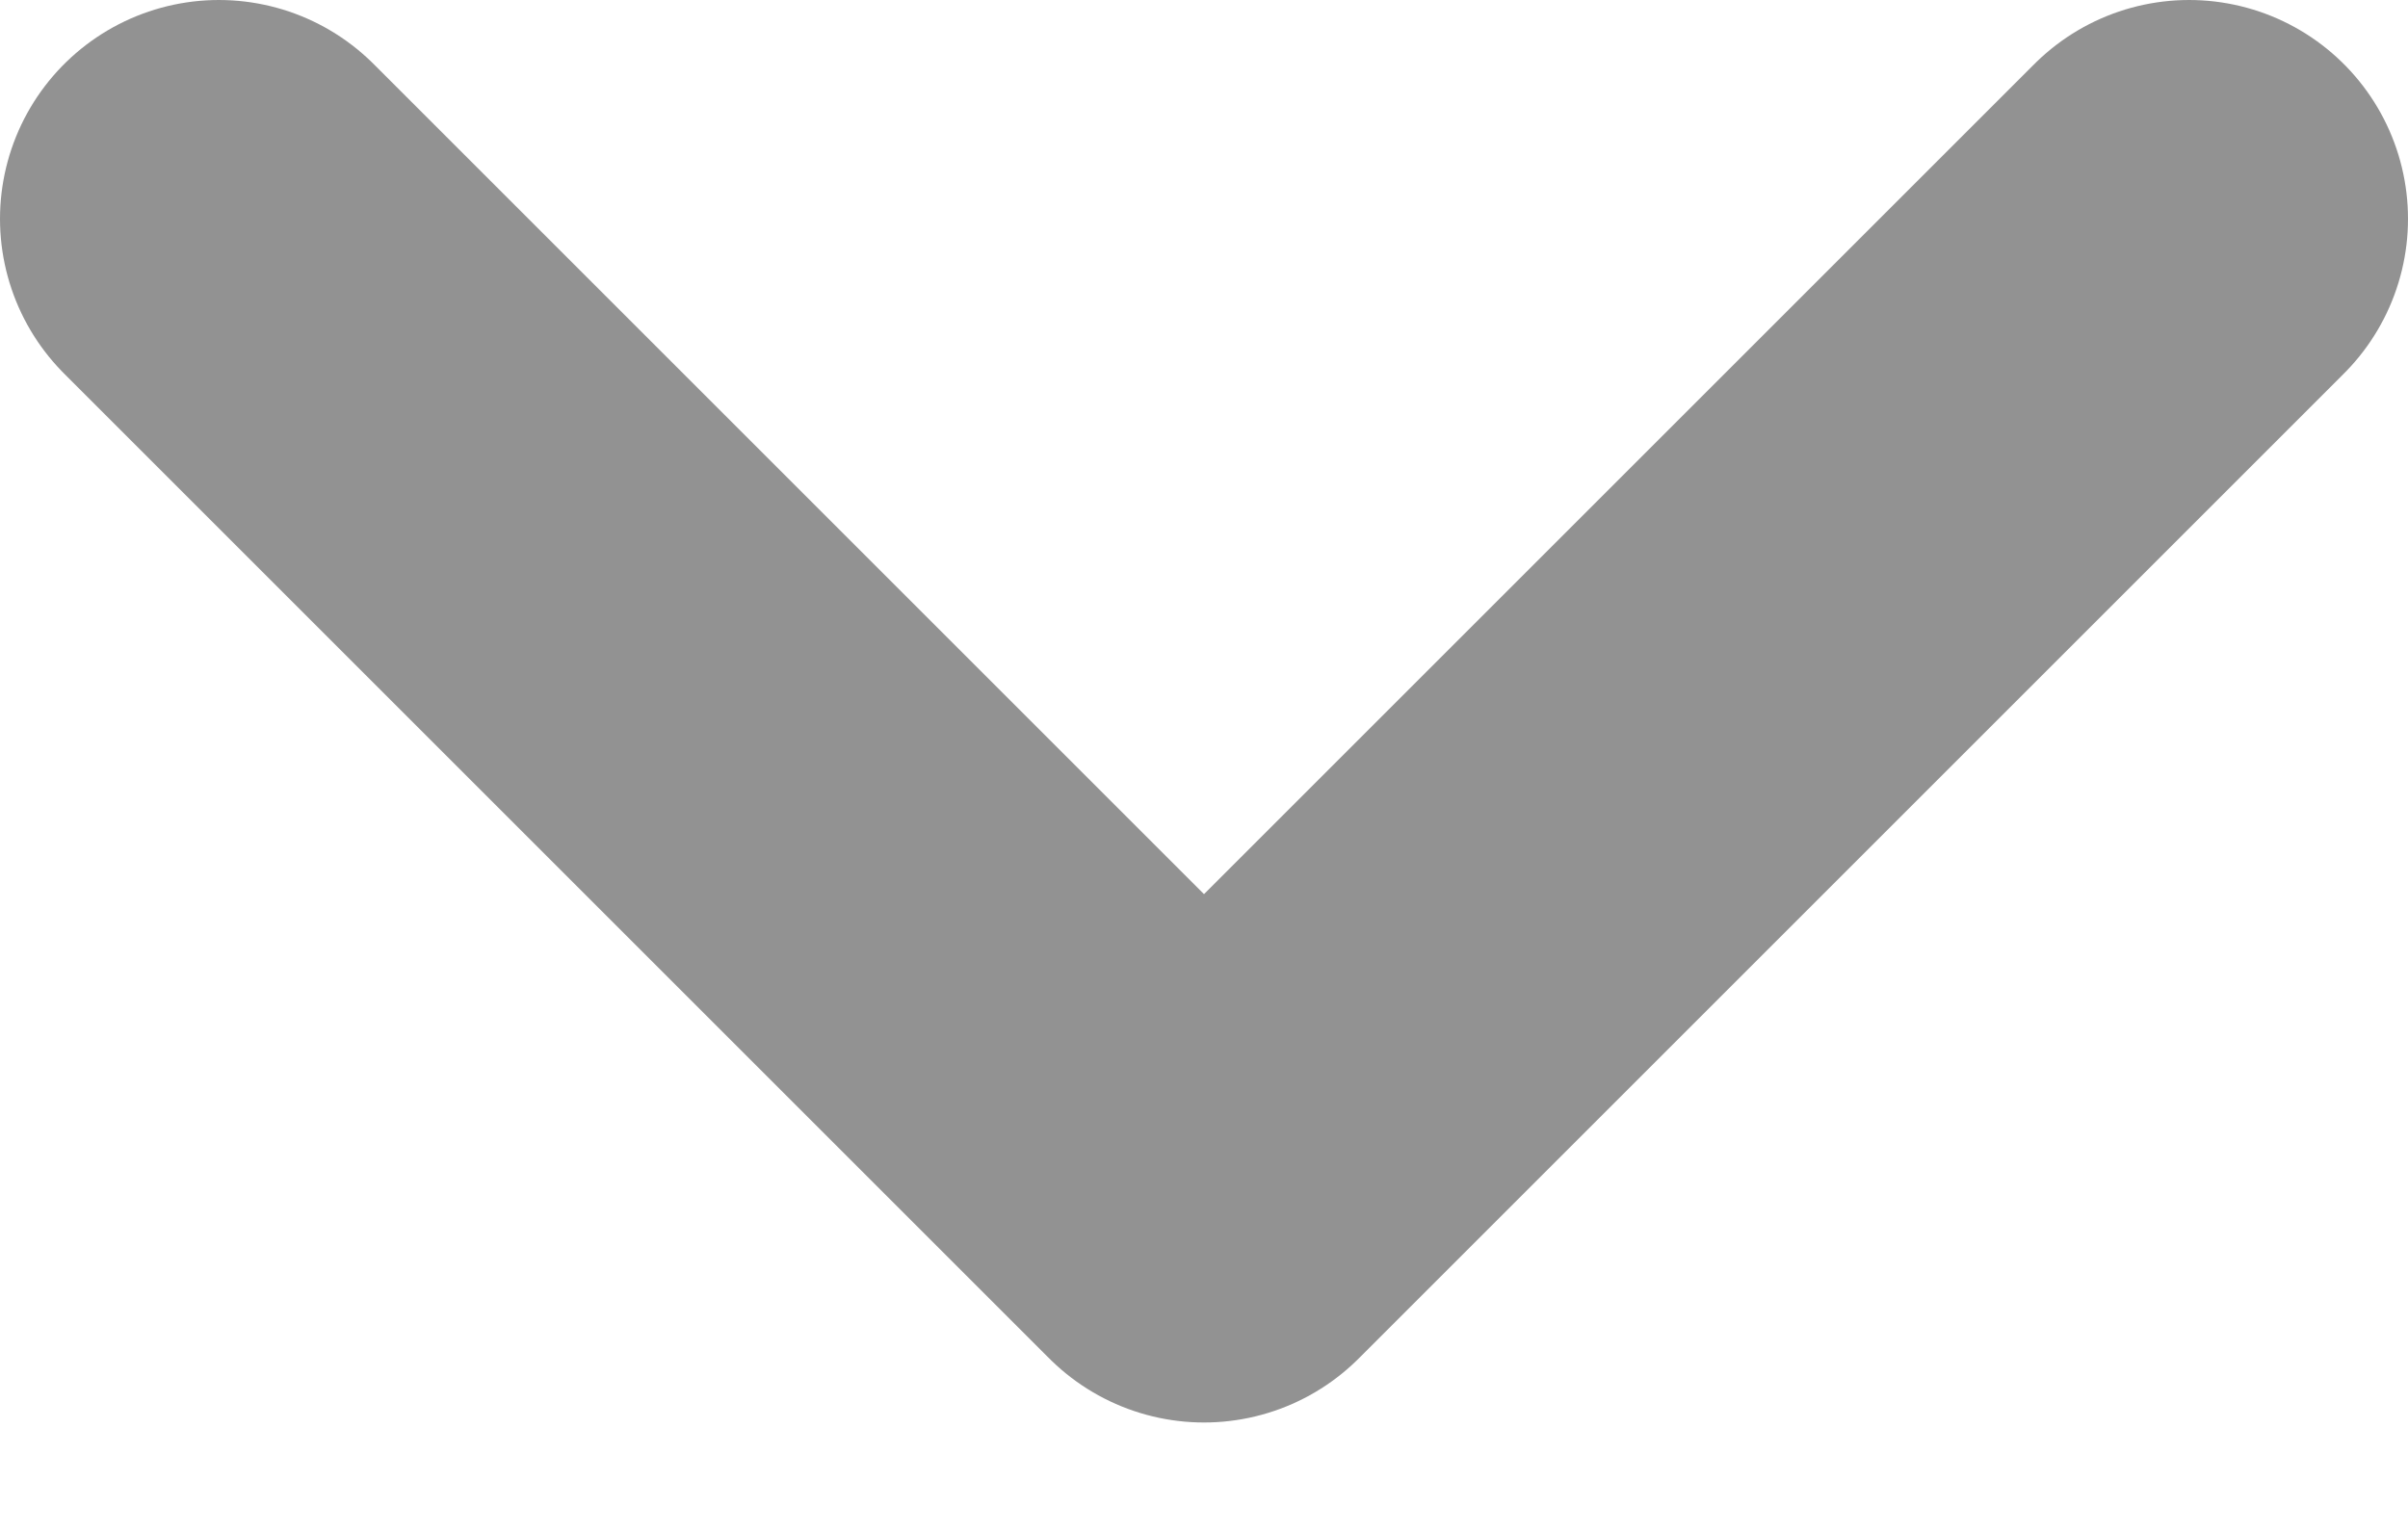 <svg width="11" height="7" viewBox="0 0 11 7" fill="none" xmlns="http://www.w3.org/2000/svg">
<path d="M1 1L5.5 5.5L10 1" stroke="#929292" stroke-width="2" stroke-linecap="round" stroke-linejoin="round"/>
</svg>
